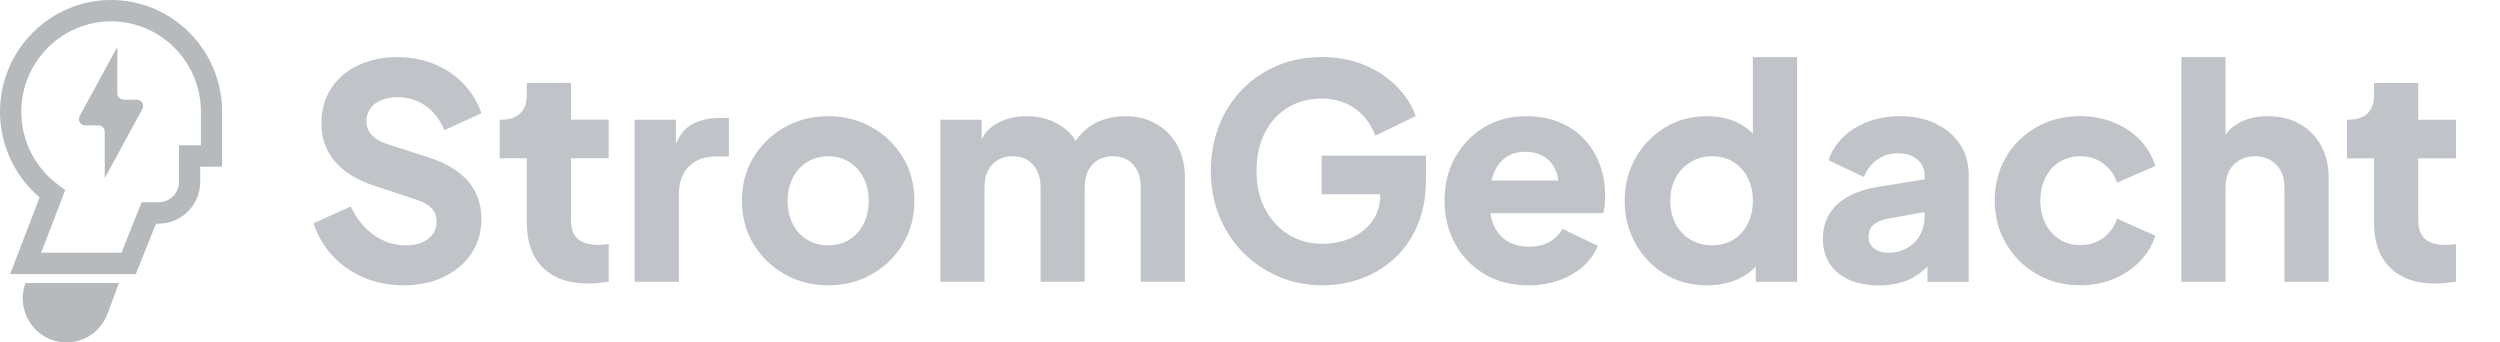 <svg width="219" height="30" viewBox="0 0 219 30" fill="none" xmlns="http://www.w3.org/2000/svg">
<g clipPath="url(#clip0_326_166)">
<g opacity="0.3">
<path d="M11.901 24.009H0.887L3.469 17.293C1.286 15.439 0 12.689 0 9.797C0 4.397 4.363 0 9.729 0C15.095 0 19.447 4.386 19.458 9.776V14.6H17.54V15.93C17.54 17.947 15.907 19.591 13.904 19.591H13.661L11.901 24.009ZM3.603 22.134H10.644L12.403 17.716H13.908C14.886 17.716 15.681 16.916 15.681 15.93V12.725H17.599V9.776C17.593 5.418 14.063 1.871 9.732 1.871C5.401 1.871 1.865 5.425 1.865 9.794C1.865 12.33 3.088 14.731 5.133 16.218L5.716 16.642L3.607 22.131L3.603 22.134Z" fill="#0C181D"/>
<path d="M11.986 8.73H10.831C10.527 8.73 10.276 8.481 10.276 8.171V4.109L7.002 10.124C6.765 10.495 7.026 10.985 7.464 10.985H8.62C8.923 10.985 9.174 11.235 9.174 11.544V15.607L12.449 9.591C12.686 9.221 12.424 8.73 11.986 8.73Z" fill="#0C181D"/>
<path d="M2.236 24.795H2.226C2.067 25.229 1.996 25.674 1.992 26.112C1.985 27.691 2.943 29.182 4.501 29.762C6.366 30.452 8.422 29.594 9.273 27.834C9.33 27.716 9.383 27.595 9.429 27.467L10.414 24.795H2.233H2.236Z" fill="#0C181D"/>
</g>
<g opacity="0.3">
<path d="M33.396 8.772C33.809 8.598 34.283 8.513 34.816 8.513C35.745 8.513 36.572 8.769 37.296 9.281C38.02 9.793 38.561 10.498 38.921 11.401L42.175 9.918C41.814 8.897 41.274 8.022 40.56 7.292C39.847 6.563 38.999 6.001 38.017 5.603C37.035 5.204 35.968 5.005 34.816 5.005C33.509 5.005 32.35 5.247 31.344 5.734C30.337 6.222 29.552 6.894 28.994 7.762C28.436 8.63 28.154 9.633 28.154 10.779C28.154 12.077 28.542 13.194 29.316 14.119C30.09 15.048 31.245 15.763 32.774 16.264L36.544 17.513C37.13 17.705 37.557 17.958 37.833 18.281C38.109 18.602 38.246 18.989 38.246 19.438C38.246 19.854 38.133 20.213 37.911 20.515C37.688 20.818 37.377 21.056 36.982 21.23C36.586 21.405 36.113 21.49 35.562 21.49C34.53 21.49 33.587 21.188 32.735 20.579C31.884 19.971 31.216 19.142 30.736 18.082L27.458 19.562C27.836 20.672 28.408 21.632 29.175 22.447C29.941 23.262 30.853 23.891 31.912 24.332C32.972 24.774 34.103 24.994 35.307 24.994C36.667 24.994 37.858 24.749 38.882 24.254C39.907 23.76 40.712 23.077 41.295 22.202C41.881 21.326 42.171 20.327 42.171 19.199C42.171 17.901 41.79 16.798 41.023 15.898C40.256 14.998 39.101 14.293 37.55 13.792L33.859 12.597C33.272 12.404 32.834 12.141 32.541 11.803C32.248 11.465 32.103 11.07 32.103 10.618C32.103 10.202 32.216 9.836 32.439 9.512C32.661 9.192 32.979 8.943 33.392 8.772H33.396Z" fill="#2D3748"/>
<path d="M50.021 7.264H46.149V8.303C46.149 9.032 45.955 9.577 45.569 9.94C45.181 10.302 44.626 10.484 43.906 10.484H43.775V13.863H46.149V19.555C46.149 21.22 46.619 22.515 47.555 23.444C48.495 24.372 49.816 24.835 51.518 24.835C51.812 24.835 52.123 24.817 52.447 24.781C52.776 24.746 53.066 24.71 53.324 24.678V21.377C53.151 21.395 52.988 21.412 52.833 21.43C52.677 21.448 52.539 21.455 52.419 21.455C51.886 21.455 51.437 21.377 51.077 21.22C50.717 21.064 50.448 20.825 50.275 20.505C50.102 20.185 50.017 19.783 50.017 19.296V13.863H53.32V10.484H50.017V7.261L50.021 7.264Z" fill="#2D3748"/>
<path d="M60.491 10.971C59.947 11.295 59.523 11.842 59.212 12.611V10.491H55.599V24.685H59.47V17.04C59.47 15.983 59.764 15.165 60.346 14.582C60.933 14.002 61.696 13.71 62.643 13.71H63.854V10.331H63.028C62.046 10.331 61.198 10.544 60.484 10.967L60.491 10.971Z" fill="#2D3748"/>
<path d="M76.356 11.138C75.219 10.498 73.954 10.178 72.562 10.178C71.17 10.178 69.899 10.498 68.754 11.138C67.609 11.779 66.698 12.654 66.016 13.764C65.335 14.874 64.995 16.147 64.995 17.584C64.995 19.022 65.335 20.274 66.016 21.394C66.695 22.511 67.609 23.394 68.754 24.034C69.899 24.674 71.167 24.994 72.562 24.994C73.958 24.994 75.222 24.674 76.356 24.034C77.494 23.394 78.402 22.511 79.08 21.394C79.758 20.277 80.101 19.007 80.101 17.584C80.101 16.161 79.762 14.874 79.08 13.764C78.398 12.654 77.494 11.779 76.356 11.138ZM75.646 19.616C75.346 20.206 74.933 20.665 74.406 20.992C73.88 21.323 73.265 21.487 72.559 21.487C71.852 21.487 71.234 21.323 70.701 20.992C70.167 20.665 69.75 20.203 69.45 19.616C69.15 19.025 68.998 18.349 68.998 17.588C68.998 16.827 69.15 16.154 69.45 15.574C69.75 14.995 70.167 14.536 70.701 14.198C71.234 13.86 71.852 13.693 72.559 13.693C73.265 13.693 73.88 13.863 74.406 14.198C74.933 14.536 75.342 14.995 75.646 15.574C75.947 16.154 76.098 16.827 76.098 17.588C76.098 18.349 75.947 19.025 75.646 19.616Z" fill="#2D3748"/>
<path d="M101.282 10.854C100.498 10.402 99.601 10.178 98.584 10.178C97.432 10.178 96.422 10.455 95.563 11.01C95.047 11.341 94.606 11.786 94.231 12.334C93.938 11.846 93.539 11.423 93.02 11.074C92.133 10.477 91.105 10.178 89.936 10.178C88.834 10.178 87.887 10.437 87.095 10.957C86.618 11.27 86.251 11.69 85.986 12.209V10.487H82.372V24.681H86.244V16.389C86.244 15.834 86.343 15.357 86.541 14.959C86.739 14.56 87.021 14.248 87.392 14.023C87.763 13.799 88.198 13.685 88.696 13.685C89.194 13.685 89.65 13.799 90.013 14.023C90.374 14.248 90.653 14.56 90.854 14.959C91.052 15.357 91.151 15.834 91.151 16.389V24.681H95.023V16.389C95.023 15.834 95.122 15.357 95.319 14.959C95.517 14.56 95.8 14.248 96.171 14.023C96.542 13.799 96.976 13.685 97.474 13.685C97.972 13.685 98.428 13.799 98.792 14.023C99.152 14.248 99.431 14.56 99.633 14.959C99.831 15.357 99.929 15.834 99.929 16.389V24.681H103.801V15.557C103.801 14.482 103.579 13.543 103.13 12.736C102.681 11.928 102.067 11.302 101.282 10.85V10.854Z" fill="#2D3748"/>
<path d="M115.777 17.015H120.913V17.069C120.913 17.968 120.677 18.741 120.203 19.381C119.73 20.021 119.112 20.512 118.345 20.85C117.578 21.188 116.755 21.355 115.879 21.355C114.742 21.355 113.742 21.088 112.873 20.548C112.004 20.011 111.319 19.263 110.821 18.31C110.322 17.357 110.072 16.247 110.072 14.984C110.072 13.721 110.308 12.615 110.782 11.668C111.255 10.726 111.923 9.982 112.781 9.445C113.643 8.908 114.639 8.637 115.777 8.637C116.914 8.637 117.942 8.947 118.758 9.559C119.574 10.174 120.147 10.95 120.475 11.885L124.011 10.171C123.683 9.217 123.135 8.349 122.358 7.57C121.584 6.791 120.641 6.165 119.532 5.699C118.423 5.233 117.169 4.998 115.777 4.998C114.385 4.998 113.096 5.244 111.916 5.738C110.736 6.232 109.708 6.926 108.832 7.819C107.956 8.712 107.274 9.769 106.793 10.992C106.313 12.213 106.069 13.543 106.069 14.984C106.069 16.425 106.32 17.748 106.818 18.961C107.316 20.174 108.016 21.231 108.909 22.134C109.803 23.034 110.845 23.739 112.032 24.24C113.219 24.742 114.502 24.994 115.879 24.994C116.981 24.994 118.069 24.809 119.147 24.436C120.221 24.062 121.196 23.49 122.065 22.721C122.934 21.949 123.626 20.978 124.142 19.808C124.658 18.637 124.916 17.264 124.916 15.688V13.636H115.777V17.015Z" fill="#2D3748"/>
<path d="M138.792 12.206C138.198 11.565 137.471 11.067 136.612 10.711C135.75 10.356 134.761 10.178 133.641 10.178C132.299 10.178 131.094 10.498 130.027 11.138C128.961 11.779 128.113 12.654 127.484 13.764C126.855 14.874 126.541 16.14 126.541 17.559C126.541 18.979 126.841 20.178 127.445 21.302C128.046 22.43 128.9 23.326 129.999 23.991C131.101 24.66 132.401 24.991 133.899 24.991C134.864 24.991 135.75 24.849 136.559 24.561C137.368 24.276 138.071 23.87 138.665 23.351C139.258 22.832 139.693 22.223 139.968 21.53L136.87 20.046C136.595 20.53 136.213 20.914 135.722 21.192C135.231 21.469 134.641 21.608 133.952 21.608C133.196 21.608 132.55 21.441 132.016 21.103C131.483 20.765 131.087 20.292 130.829 19.687C130.695 19.374 130.61 19.036 130.561 18.673H140.431C140.498 18.481 140.548 18.253 140.572 17.983C140.597 17.716 140.611 17.442 140.611 17.165C140.611 16.176 140.456 15.261 140.145 14.422C139.834 13.582 139.382 12.839 138.788 12.198L138.792 12.206ZM131.91 13.792C132.391 13.461 132.97 13.298 133.641 13.298C134.312 13.298 134.909 13.465 135.383 13.803C135.856 14.141 136.188 14.6 136.376 15.18C136.443 15.382 136.478 15.596 136.499 15.816H130.66C130.706 15.617 130.759 15.425 130.826 15.243C131.066 14.603 131.43 14.116 131.91 13.789V13.792Z" fill="#2D3748"/>
<path d="M153.548 11.697C153.177 11.323 152.746 11.007 152.244 10.761C151.446 10.37 150.527 10.178 149.496 10.178C148.153 10.178 146.942 10.509 145.857 11.167C144.773 11.825 143.911 12.714 143.275 13.831C142.639 14.948 142.321 16.201 142.321 17.588C142.321 18.976 142.635 20.206 143.264 21.331C143.893 22.458 144.748 23.351 145.832 24.009C146.917 24.667 148.146 24.998 149.524 24.998C150.488 24.998 151.382 24.82 152.209 24.465C152.845 24.191 153.378 23.814 153.809 23.34V24.685H157.423V5.005H153.551V11.697H153.548ZM153.095 19.616C152.795 20.206 152.375 20.665 151.845 20.993C151.311 21.323 150.69 21.487 149.987 21.487C149.284 21.487 148.648 21.323 148.09 20.993C147.532 20.665 147.097 20.203 146.786 19.616C146.475 19.025 146.32 18.349 146.32 17.588C146.32 16.827 146.475 16.154 146.786 15.575C147.097 14.995 147.532 14.536 148.09 14.198C148.648 13.86 149.28 13.693 149.987 13.693C150.693 13.693 151.311 13.856 151.845 14.187C152.378 14.518 152.795 14.977 153.095 15.564C153.396 16.154 153.548 16.83 153.548 17.592C153.548 18.353 153.396 19.029 153.095 19.619V19.616Z" fill="#2D3748"/>
<path d="M169.579 10.829C168.667 10.395 167.618 10.178 166.428 10.178C165.428 10.178 164.509 10.334 163.665 10.647C162.821 10.96 162.1 11.402 161.496 11.974C160.892 12.547 160.454 13.23 160.178 14.027L163.276 15.51C163.517 14.888 163.898 14.383 164.424 14.002C164.947 13.621 165.555 13.429 166.244 13.429C166.968 13.429 167.54 13.611 167.961 13.973C168.381 14.336 168.593 14.788 168.593 15.325V15.706L164.693 16.339C163.573 16.514 162.641 16.809 161.892 17.225C161.143 17.641 160.588 18.157 160.228 18.773C159.867 19.388 159.684 20.096 159.684 20.893C159.684 21.743 159.882 22.476 160.277 23.091C160.673 23.707 161.242 24.18 161.98 24.507C162.718 24.834 163.598 25.002 164.612 25.002C165.368 25.002 166.057 24.902 166.678 24.703C167.3 24.504 167.858 24.201 168.356 23.792C168.526 23.653 168.688 23.5 168.847 23.337V24.689H172.461V15.329C172.461 14.308 172.207 13.408 171.698 12.639C171.189 11.867 170.479 11.266 169.568 10.832L169.579 10.829ZM168.197 20.59C167.929 21.067 167.554 21.444 167.074 21.722C166.594 21.999 166.032 22.138 165.396 22.138C164.912 22.138 164.509 22.017 164.181 21.775C163.856 21.533 163.69 21.195 163.69 20.761C163.69 20.292 163.835 19.932 164.128 19.683C164.421 19.431 164.841 19.253 165.392 19.15L168.593 18.573V19.018C168.593 19.591 168.459 20.114 168.194 20.59H168.197Z" fill="#2D3748"/>
<path d="M180.434 14.18C180.961 13.852 181.558 13.685 182.229 13.685C182.985 13.685 183.653 13.892 184.228 14.308C184.804 14.724 185.214 15.286 185.454 15.998L188.81 14.543C188.535 13.657 188.079 12.892 187.443 12.241C186.807 11.59 186.041 11.085 185.147 10.718C184.253 10.355 183.278 10.17 182.229 10.17C180.816 10.17 179.544 10.491 178.407 11.131C177.273 11.771 176.375 12.653 175.722 13.771C175.068 14.888 174.74 16.151 174.74 17.552C174.74 18.954 175.072 20.22 175.732 21.348C176.397 22.476 177.29 23.361 178.417 24.012C179.544 24.663 180.812 24.987 182.225 24.987C183.292 24.987 184.274 24.802 185.168 24.429C186.062 24.055 186.828 23.539 187.464 22.881C188.1 22.223 188.549 21.476 188.807 20.644L185.451 19.16C185.21 19.872 184.804 20.434 184.235 20.85C183.667 21.266 182.996 21.472 182.222 21.472C181.551 21.472 180.954 21.309 180.427 20.978C179.901 20.651 179.488 20.188 179.187 19.601C178.887 19.011 178.735 18.335 178.735 17.573C178.735 16.812 178.887 16.136 179.187 15.546C179.488 14.955 179.901 14.496 180.427 14.169L180.434 14.18Z" fill="#2D3748"/>
<path d="M201.45 10.854C200.648 10.402 199.715 10.178 198.649 10.178C197.666 10.178 196.812 10.381 196.08 10.79C195.628 11.042 195.254 11.377 194.957 11.796V5.005H191.085V24.685H194.957V16.393C194.957 15.838 195.063 15.361 195.278 14.963C195.494 14.564 195.798 14.251 196.193 14.027C196.589 13.803 197.038 13.689 197.536 13.689C198.034 13.689 198.504 13.803 198.892 14.027C199.281 14.251 199.581 14.564 199.797 14.963C200.012 15.361 200.118 15.838 200.118 16.393V24.685H203.99V15.56C203.99 14.486 203.767 13.547 203.319 12.739C202.87 11.932 202.248 11.306 201.446 10.854H201.45Z" fill="#2D3748"/>
<path d="M215.146 13.87V10.491H211.839V7.268H207.968V8.306C207.968 9.036 207.773 9.58 207.388 9.943C207 10.306 206.445 10.487 205.724 10.487H205.594V13.867H207.968V19.559C207.968 21.224 208.438 22.518 209.374 23.447C210.31 24.375 211.631 24.838 213.337 24.838C213.63 24.838 213.941 24.82 214.266 24.785C214.591 24.749 214.885 24.713 215.146 24.681V21.38C214.973 21.398 214.81 21.416 214.655 21.433C214.499 21.451 214.362 21.458 214.242 21.458C213.708 21.458 213.26 21.38 212.899 21.224C212.539 21.067 212.27 20.829 212.097 20.508C211.924 20.188 211.839 19.786 211.839 19.299V13.867H215.146V13.87Z" fill="#2D3748"/>
</g>
</g>
<defs>
<clipPath id="clip0_326_166">
<rect width="218.182" height="30" fill="white"/>
</clipPath>
</defs>
</svg>
